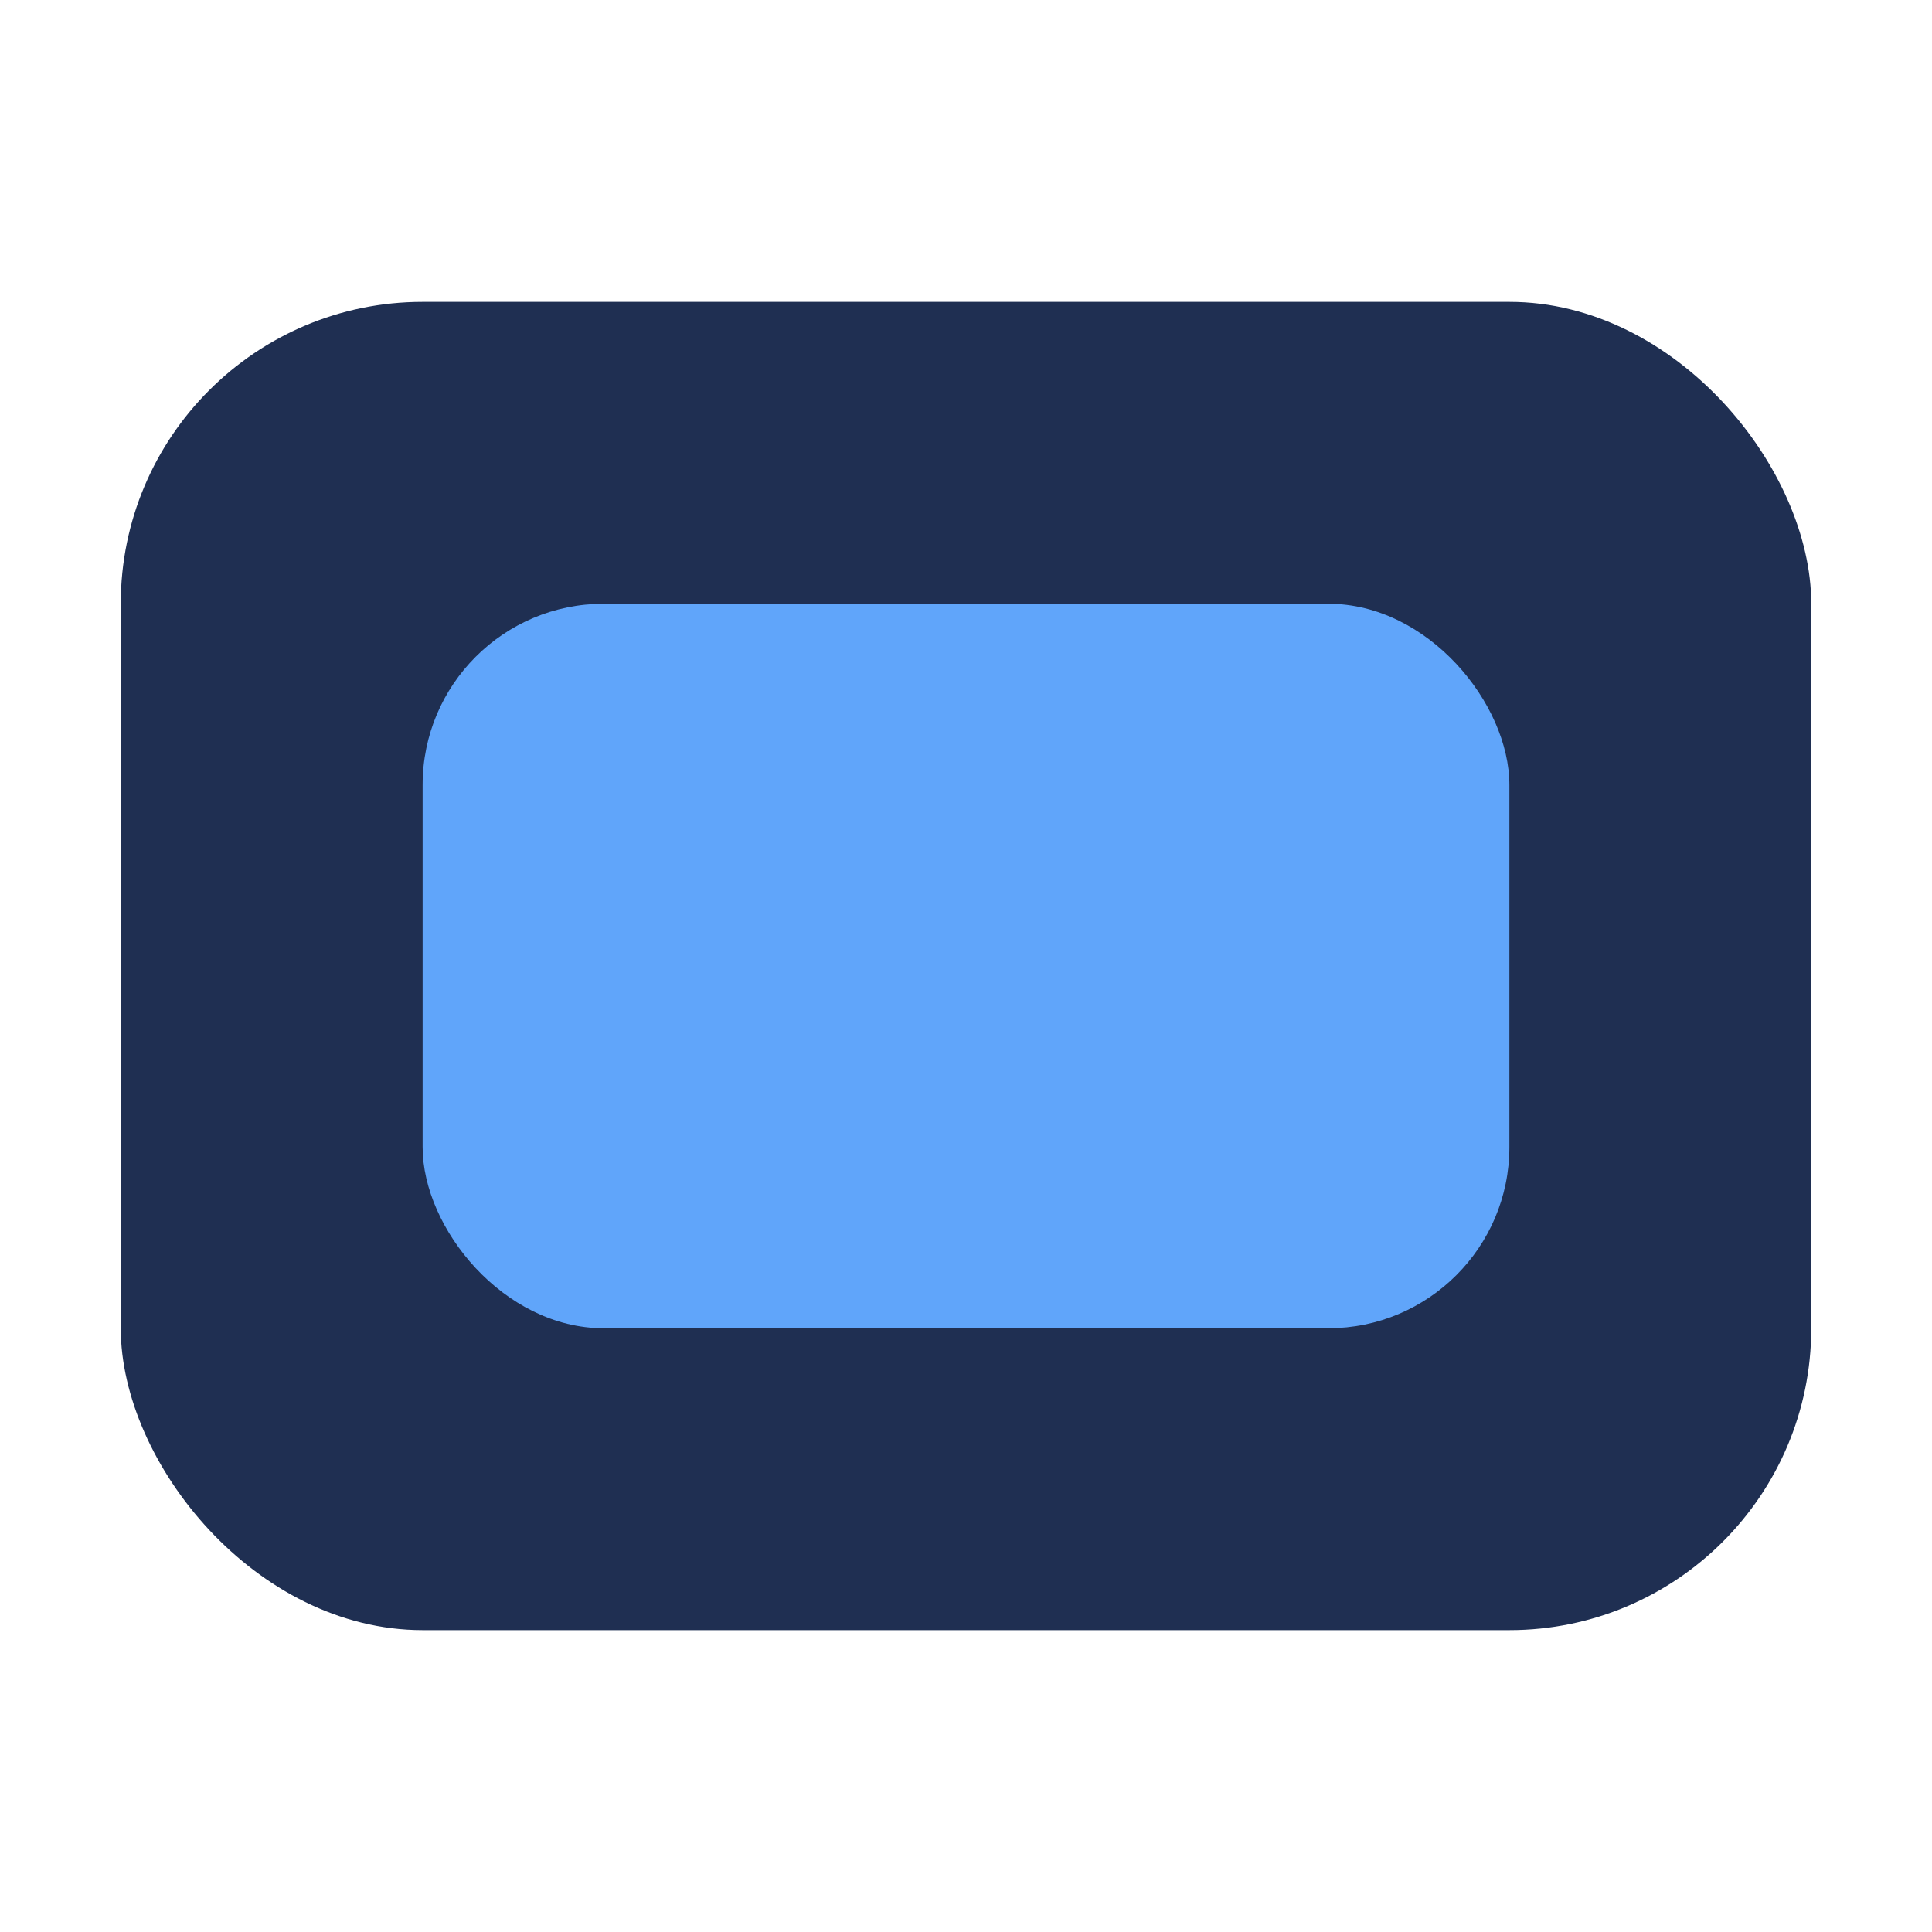 <svg viewBox="0 0 64 64" xmlns="http://www.w3.org/2000/svg">
  <rect x="4" y="10" width="56" height="44" rx="10" fill="#1f2f52"/>
  <rect x="14" y="20" width="36" height="24" rx="6" fill="#60a5fa"/>
</svg>
